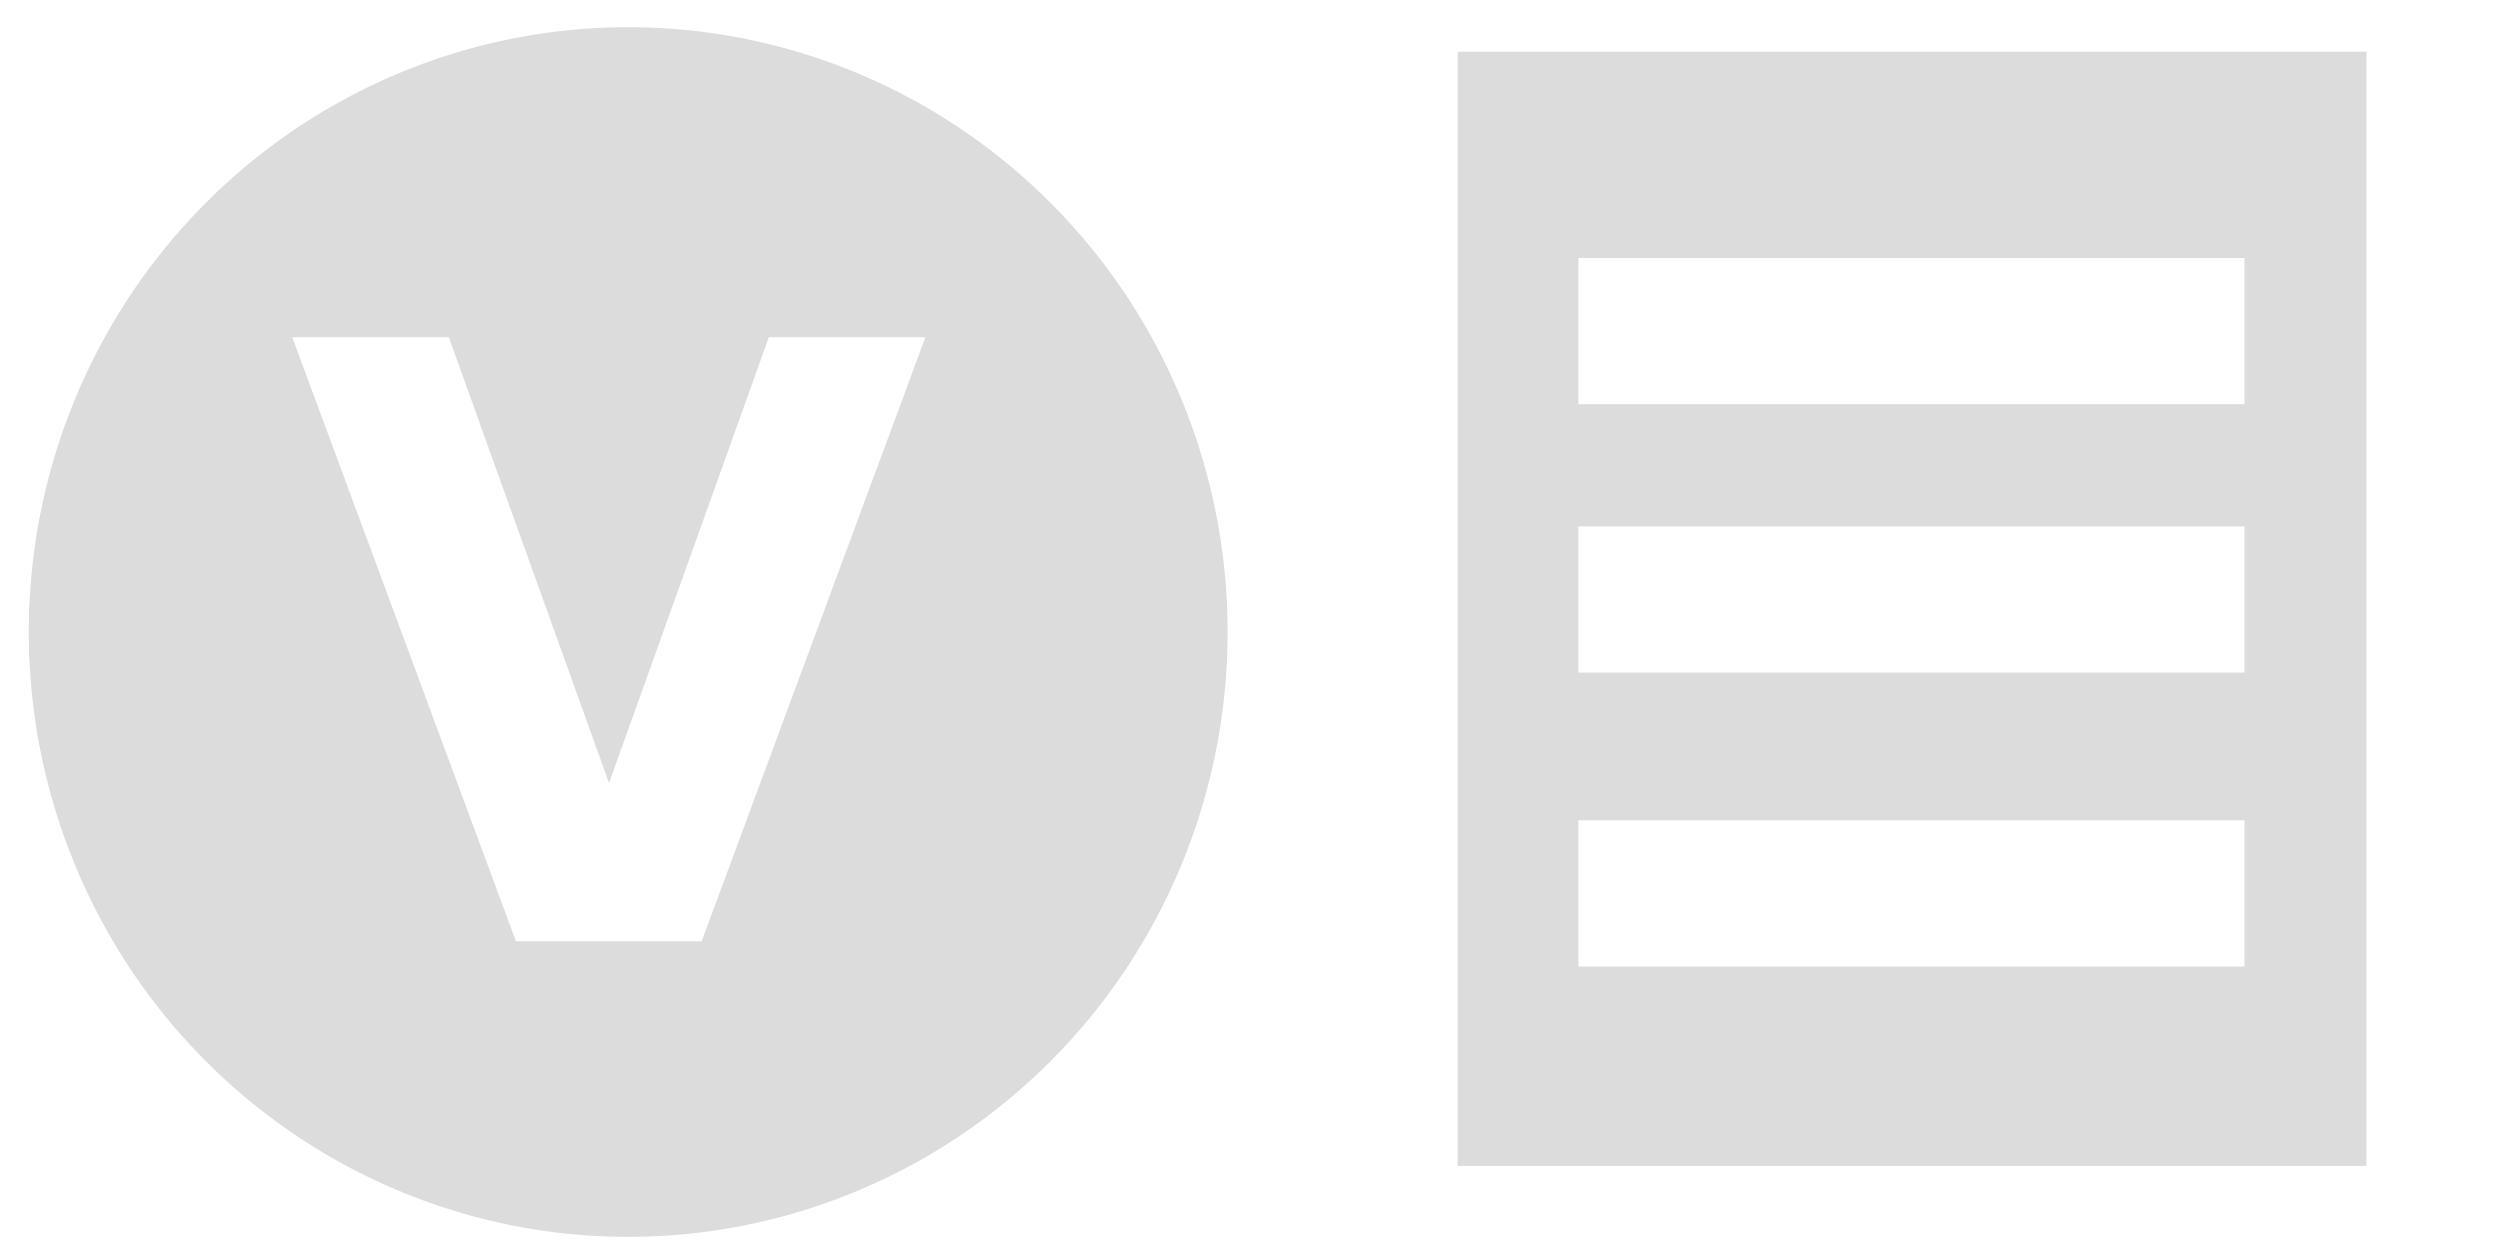 <svg xmlns="http://www.w3.org/2000/svg" xml:space="preserve" width="128" height="64"><path d="M74.633 2.648v57.047h46.53V2.648h-46.53zm6.181 10.561h34.102v7.486H80.814V13.21zm0 13.742h34.102v7.485H80.814V26.95zm0 15.049h34.102v7.486H80.814V42z" style="fill:#dcdcdc;fill-opacity:1;fill-rule:nonzero;stroke:none"/><g style="stroke:none"><path d="M-29.941 213.15a31.284 31.566 0 0 0-32.2 31.553 31.284 31.566 0 0 0 62.569 0 31.284 31.566 0 0 0-30.37-31.553zm-18.45 16.166h8.172l8.362 23.27 8.341-23.27h8.172l-11.677 31.526h-9.694l-11.676-31.526z" style="color:#000;fill:#dcdcdc;stroke:none;stroke-width:10;stroke-miterlimit:4;stroke-dasharray:none;stroke-opacity:1" transform="translate(62.434 -207.694)scale(.981)"/></g></svg>